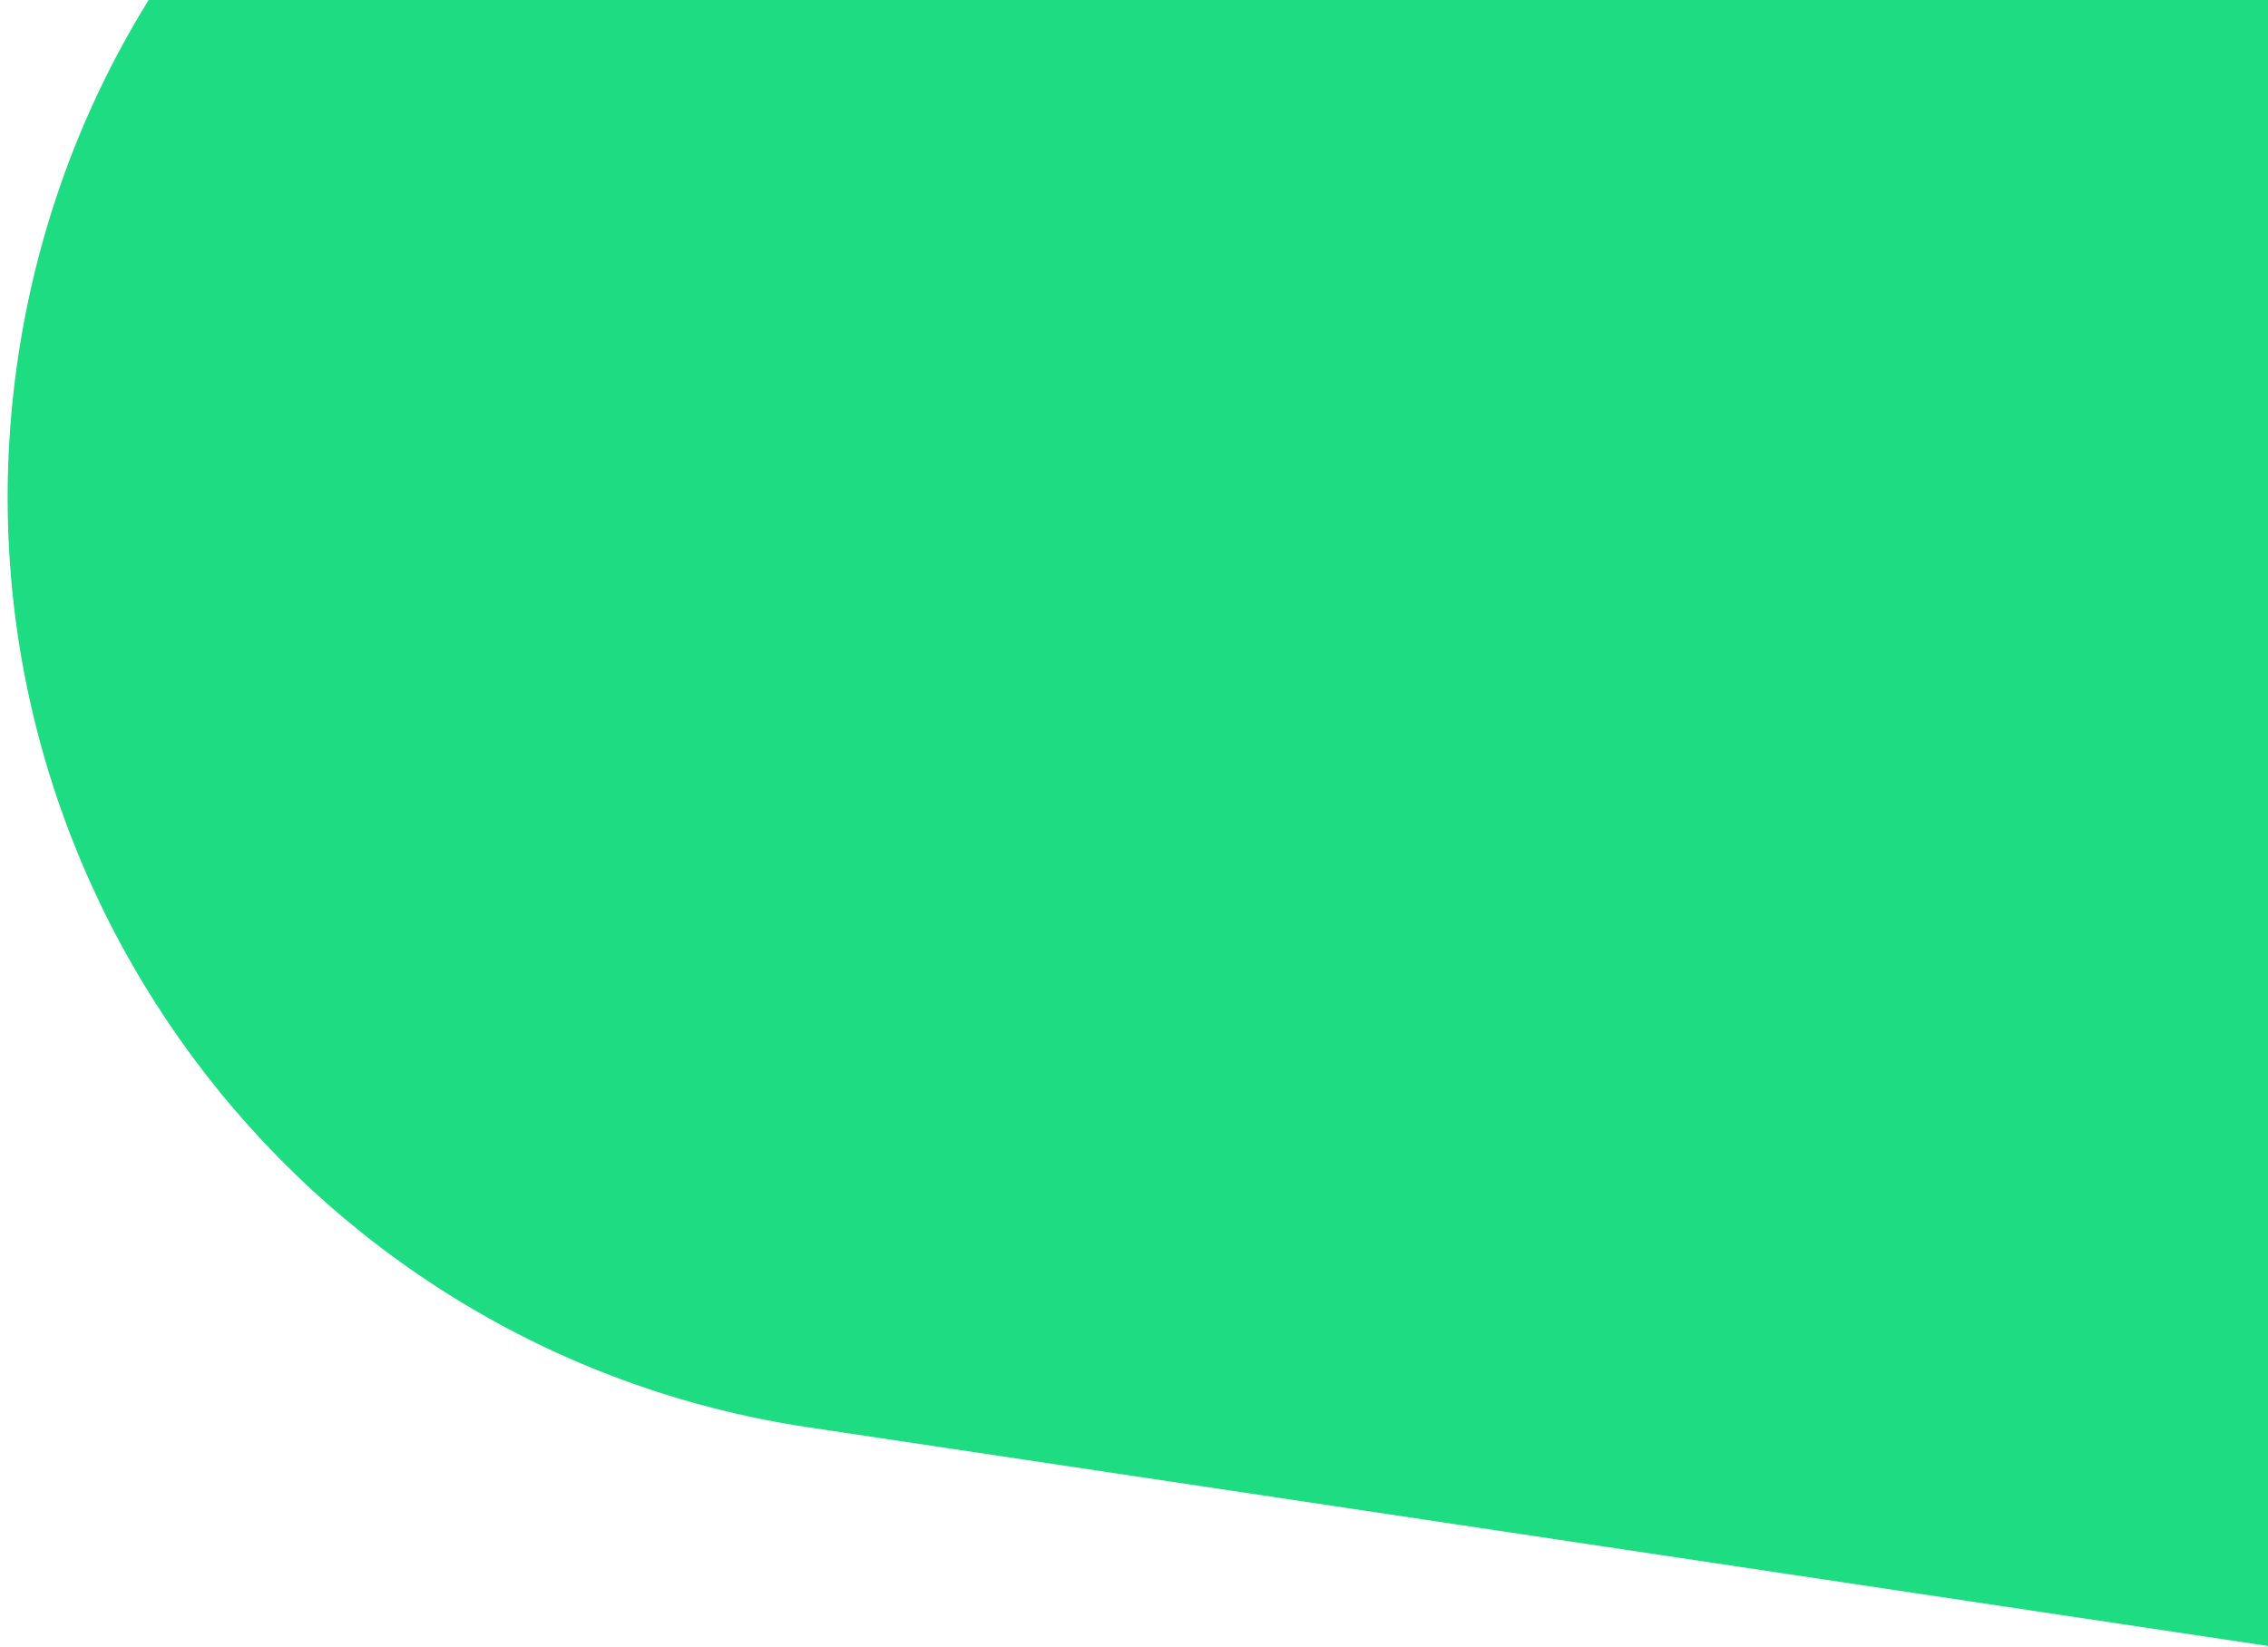 <svg width="559" height="406" viewBox="0 0 559 406" fill="none" xmlns="http://www.w3.org/2000/svg">
<path d="M428.485 386.252L886.886 454.916L955.69 -4.415L990.087 -234.054C1009.08 -360.871 921.864 -479.092 795.281 -498.053C668.698 -517.014 550.678 -429.565 531.682 -302.749L531.667 -302.593L497.288 -73.079L268.088 -107.411C141.505 -126.372 23.481 -38.919 4.482 87.918C-14.516 214.752 72.699 332.945 199.282 351.906L199.371 351.915L428.485 386.252Z" fill="#1EDC82"/>
</svg>
